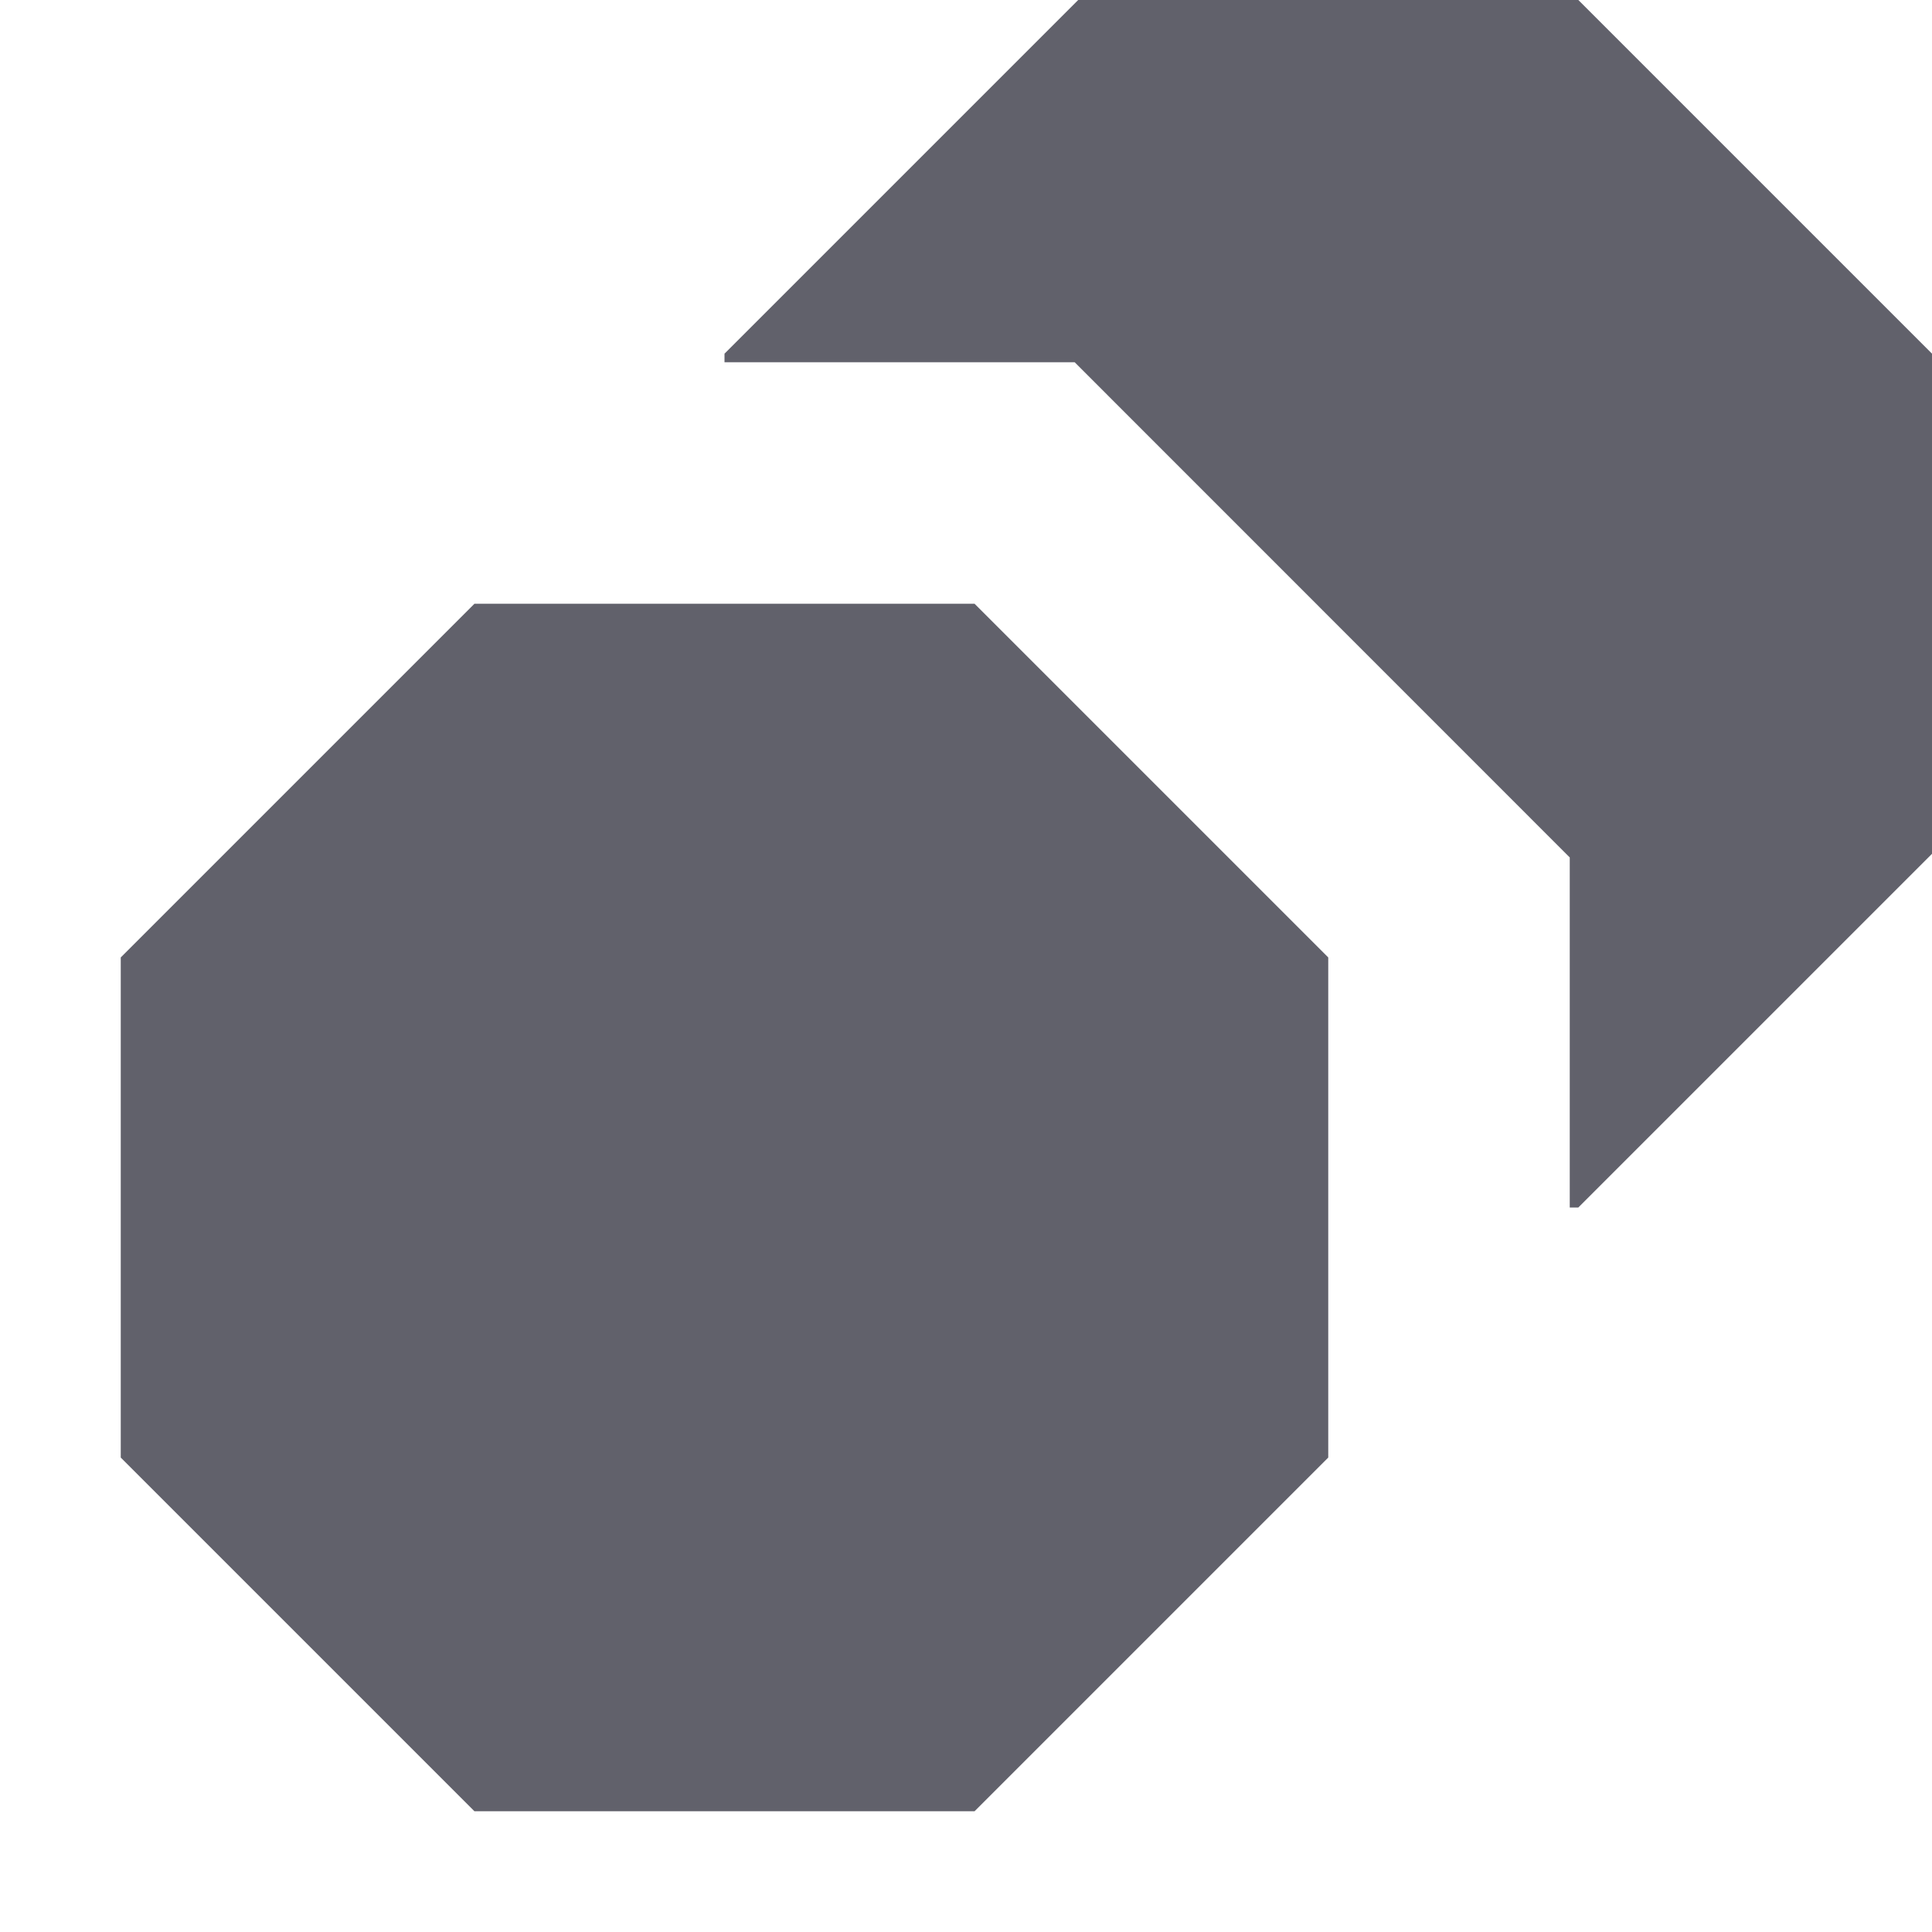 <svg xmlns="http://www.w3.org/2000/svg" height="16" width="16" viewBox="0 0 16 16"><title>octagon m</title><g fill="#61616b" class="nc-icon-wrapper"><polygon points="13.071 0 8.929 0 6 2.929 6 3 8.9 3 13 7.101 13 10 13.071 10 16 7.071 16 2.929 13.071 0" fill="#61616b" data-color="color-2"></polygon><polygon points="8.071 5 3.929 5 1 7.929 1 12.071 3.929 15 8.071 15 11 12.071 11 7.929 8.071 5" fill="#61616b"></polygon></g></svg>